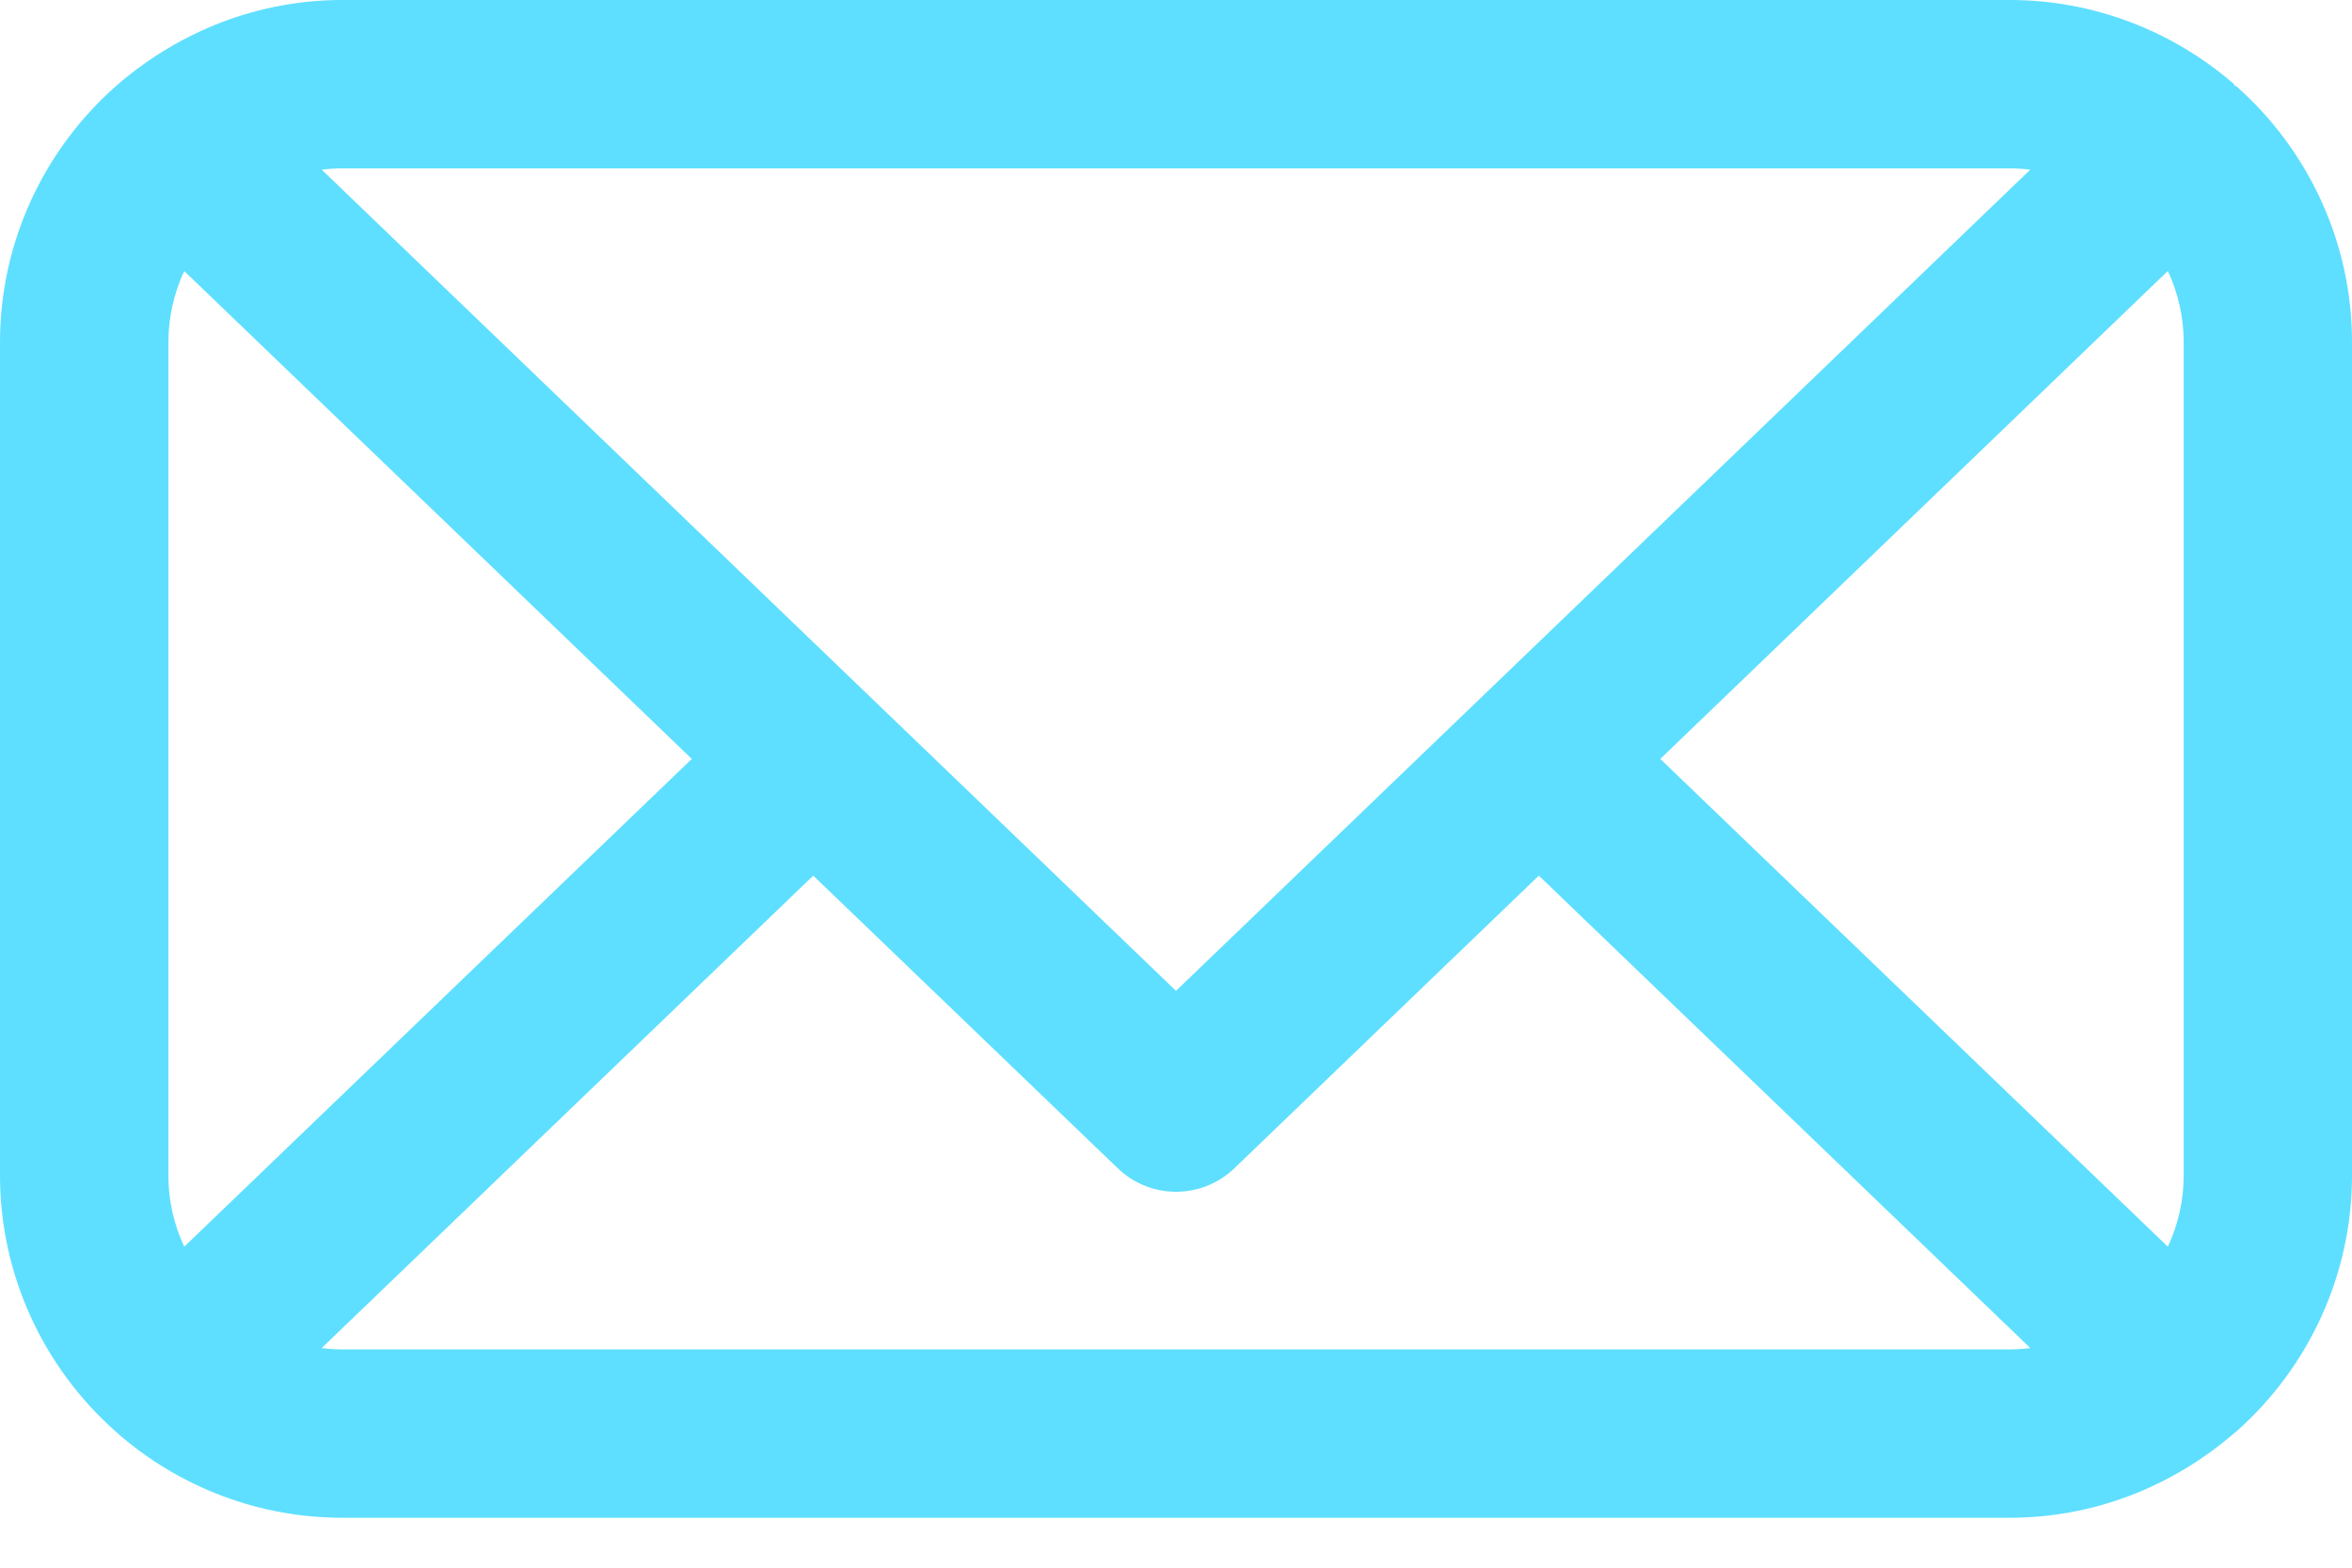 <svg width="30" height="20" viewBox="0 0 30 20" fill="none" xmlns="http://www.w3.org/2000/svg">
<path d="M28.512 1.089L28.503 1.099L28.493 1.091L28.503 1.08C27.705 0.384 26.687 0 25.637 0H4.364C3.32 0 2.309 0.379 1.489 1.089C0.543 1.92 0 3.114 0 4.364V14.999C0 16.249 0.543 17.443 1.489 18.275L1.49 18.273L1.499 18.28L1.497 18.283C2.294 18.98 3.312 19.363 4.363 19.363H25.636C26.68 19.363 27.691 18.984 28.509 18.274L28.511 18.275C29.457 17.443 30 16.249 30 14.999V4.364C30.001 3.114 29.458 1.92 28.512 1.089ZM15 12.641L4.103 2.164C4.19 2.154 4.276 2.148 4.364 2.148H25.637C25.724 2.148 25.811 2.154 25.897 2.164L15 12.641ZM8.824 9.682L2.35 15.905C2.217 15.62 2.148 15.314 2.148 14.999V4.364C2.148 4.049 2.217 3.743 2.35 3.458L8.824 9.682ZM10.373 11.171L14.257 14.904C14.458 15.098 14.723 15.204 15 15.204C15.279 15.204 15.543 15.098 15.745 14.904L19.628 11.171L25.897 17.198C25.811 17.209 25.723 17.215 25.637 17.215H4.364C4.276 17.215 4.19 17.209 4.103 17.198L10.373 11.171ZM21.177 9.682L27.651 3.457C27.784 3.742 27.853 4.049 27.853 4.363V14.999C27.853 15.313 27.784 15.62 27.651 15.905L21.177 9.682Z" fill="#5EDFFF"/>
</svg>

